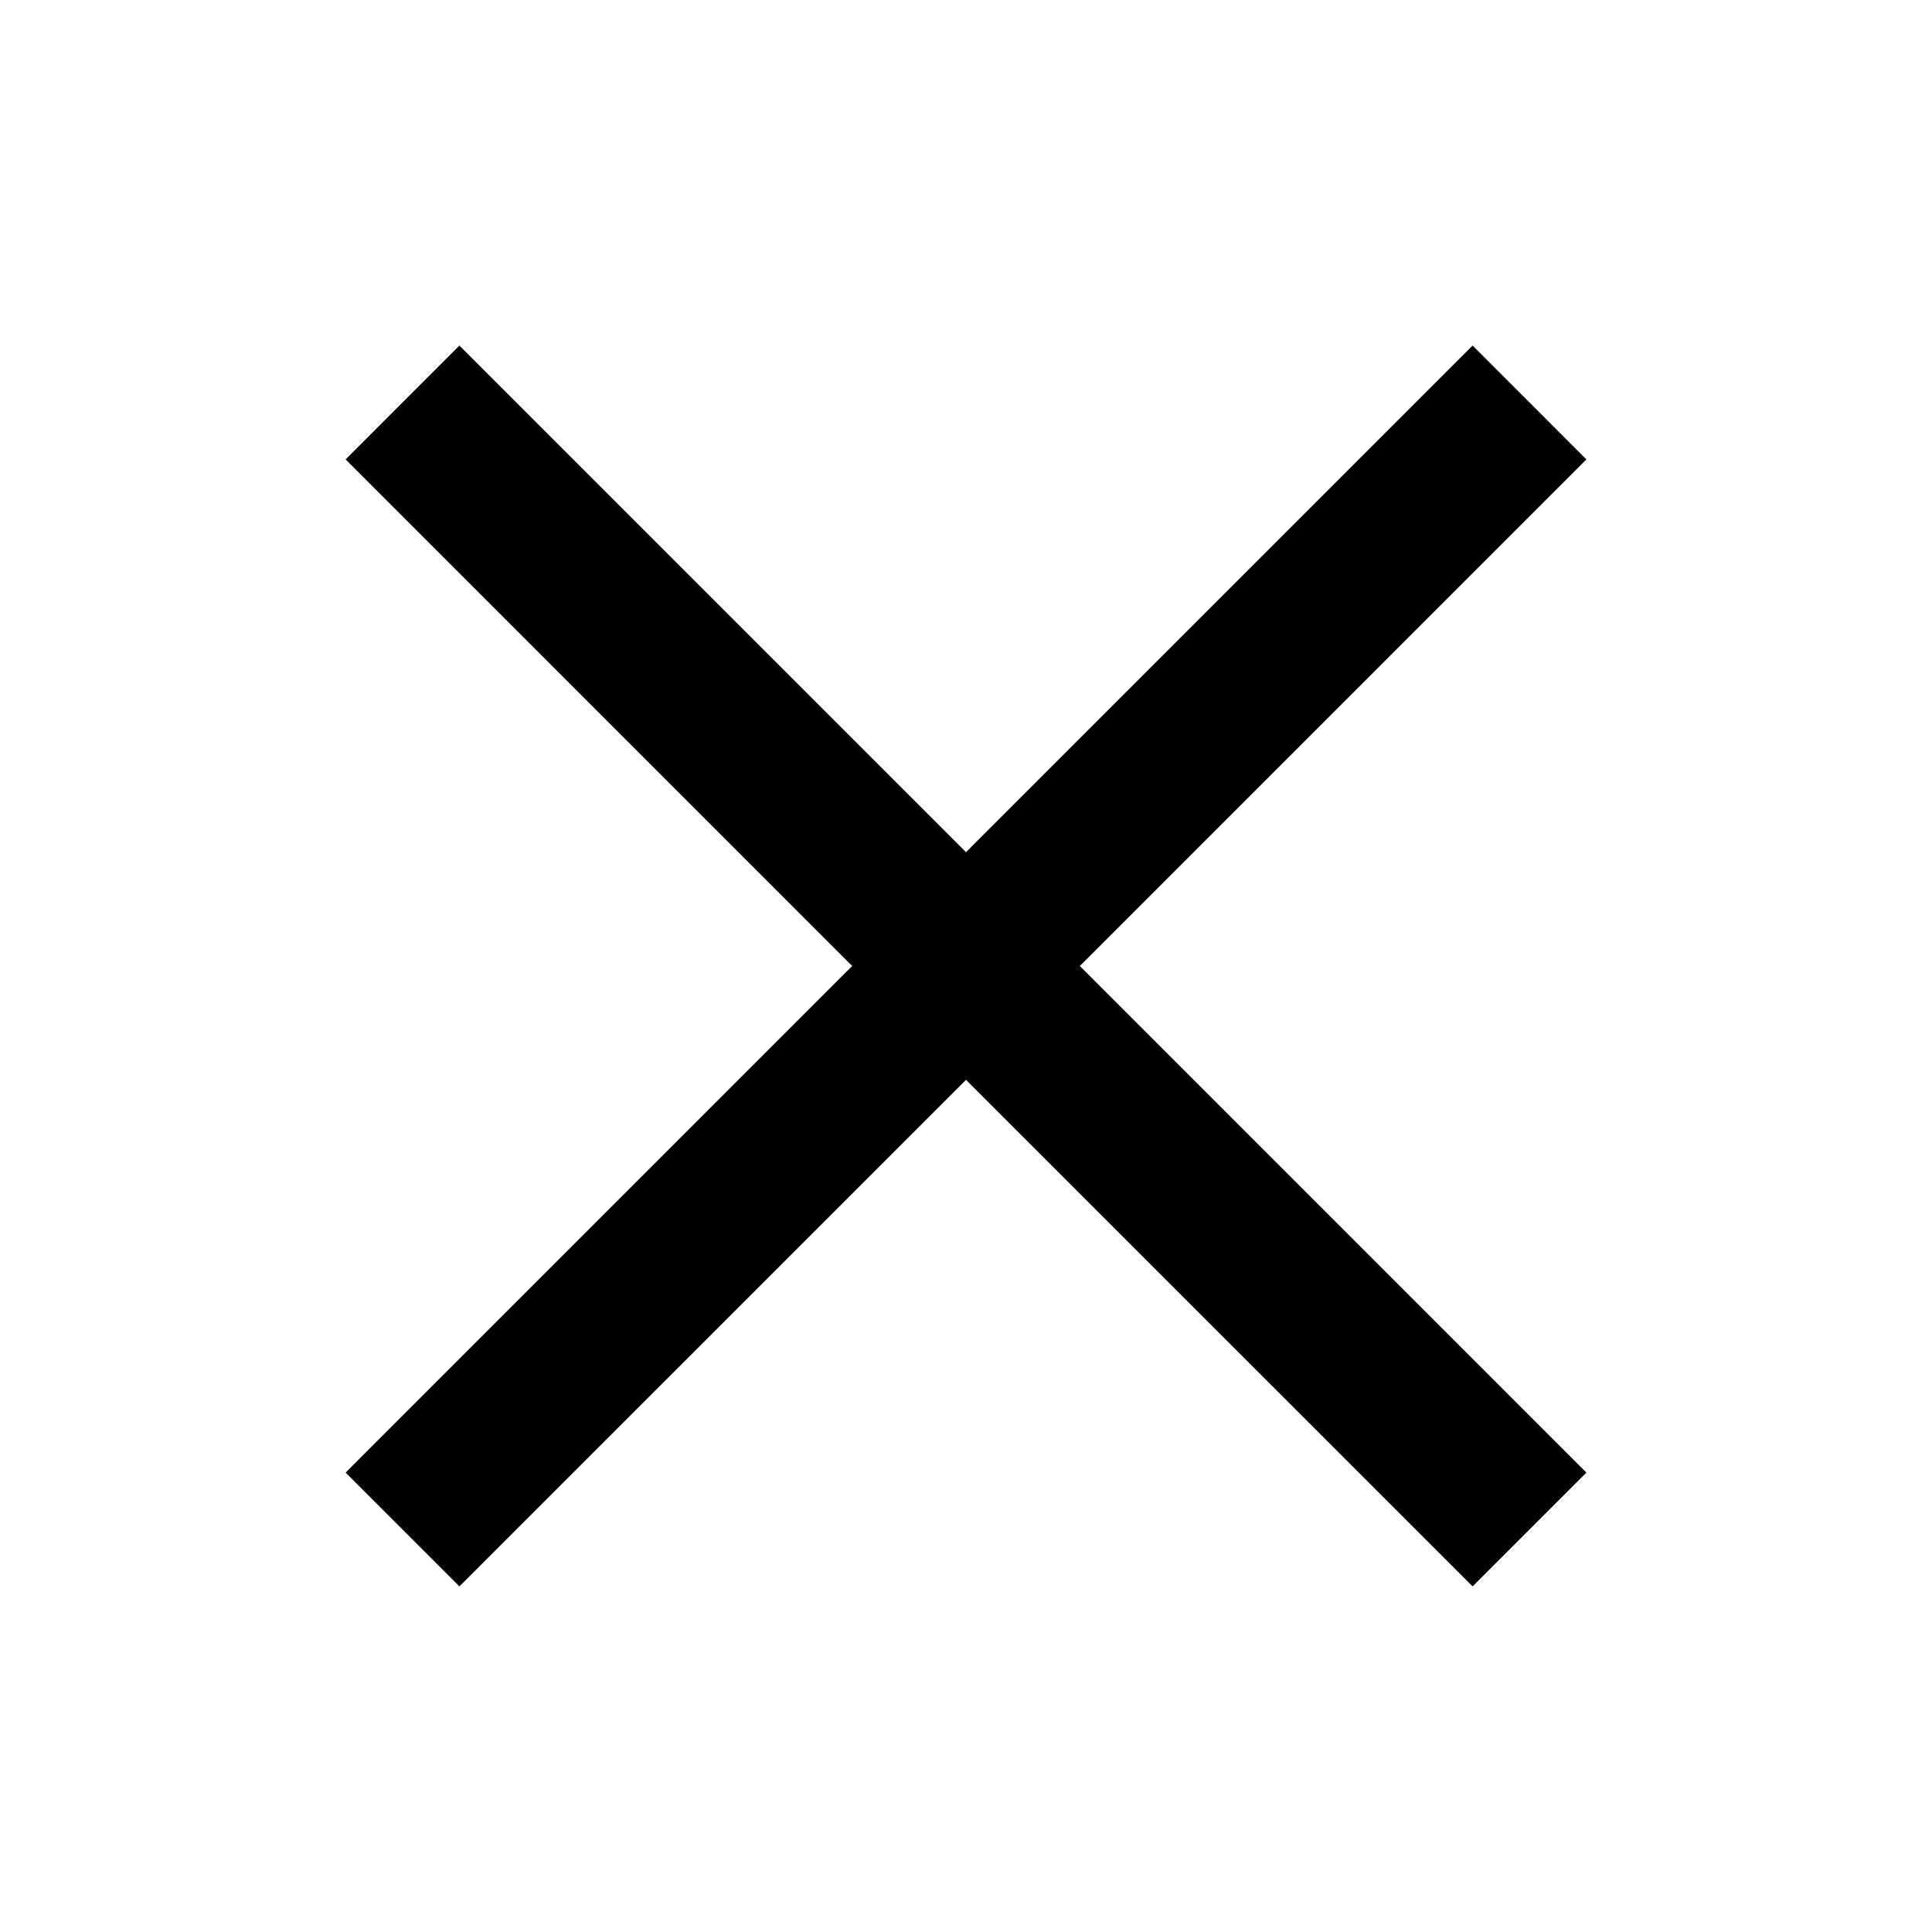 <svg width="28" height="28" viewBox="0 0 28 28" fill="none" xmlns="http://www.w3.org/2000/svg">
<g id="nrk:close">
<path id="Vector" fill-rule="evenodd" clip-rule="evenodd" d="M14 12.35L21.342 5.008L22.991 6.658L15.65 14L22.991 21.342L21.342 22.991L14 15.65L6.658 22.991L5.009 21.342L12.35 14L5.009 6.658L6.658 5.008L14 12.35Z" fill="black"/>
</g>
</svg>

